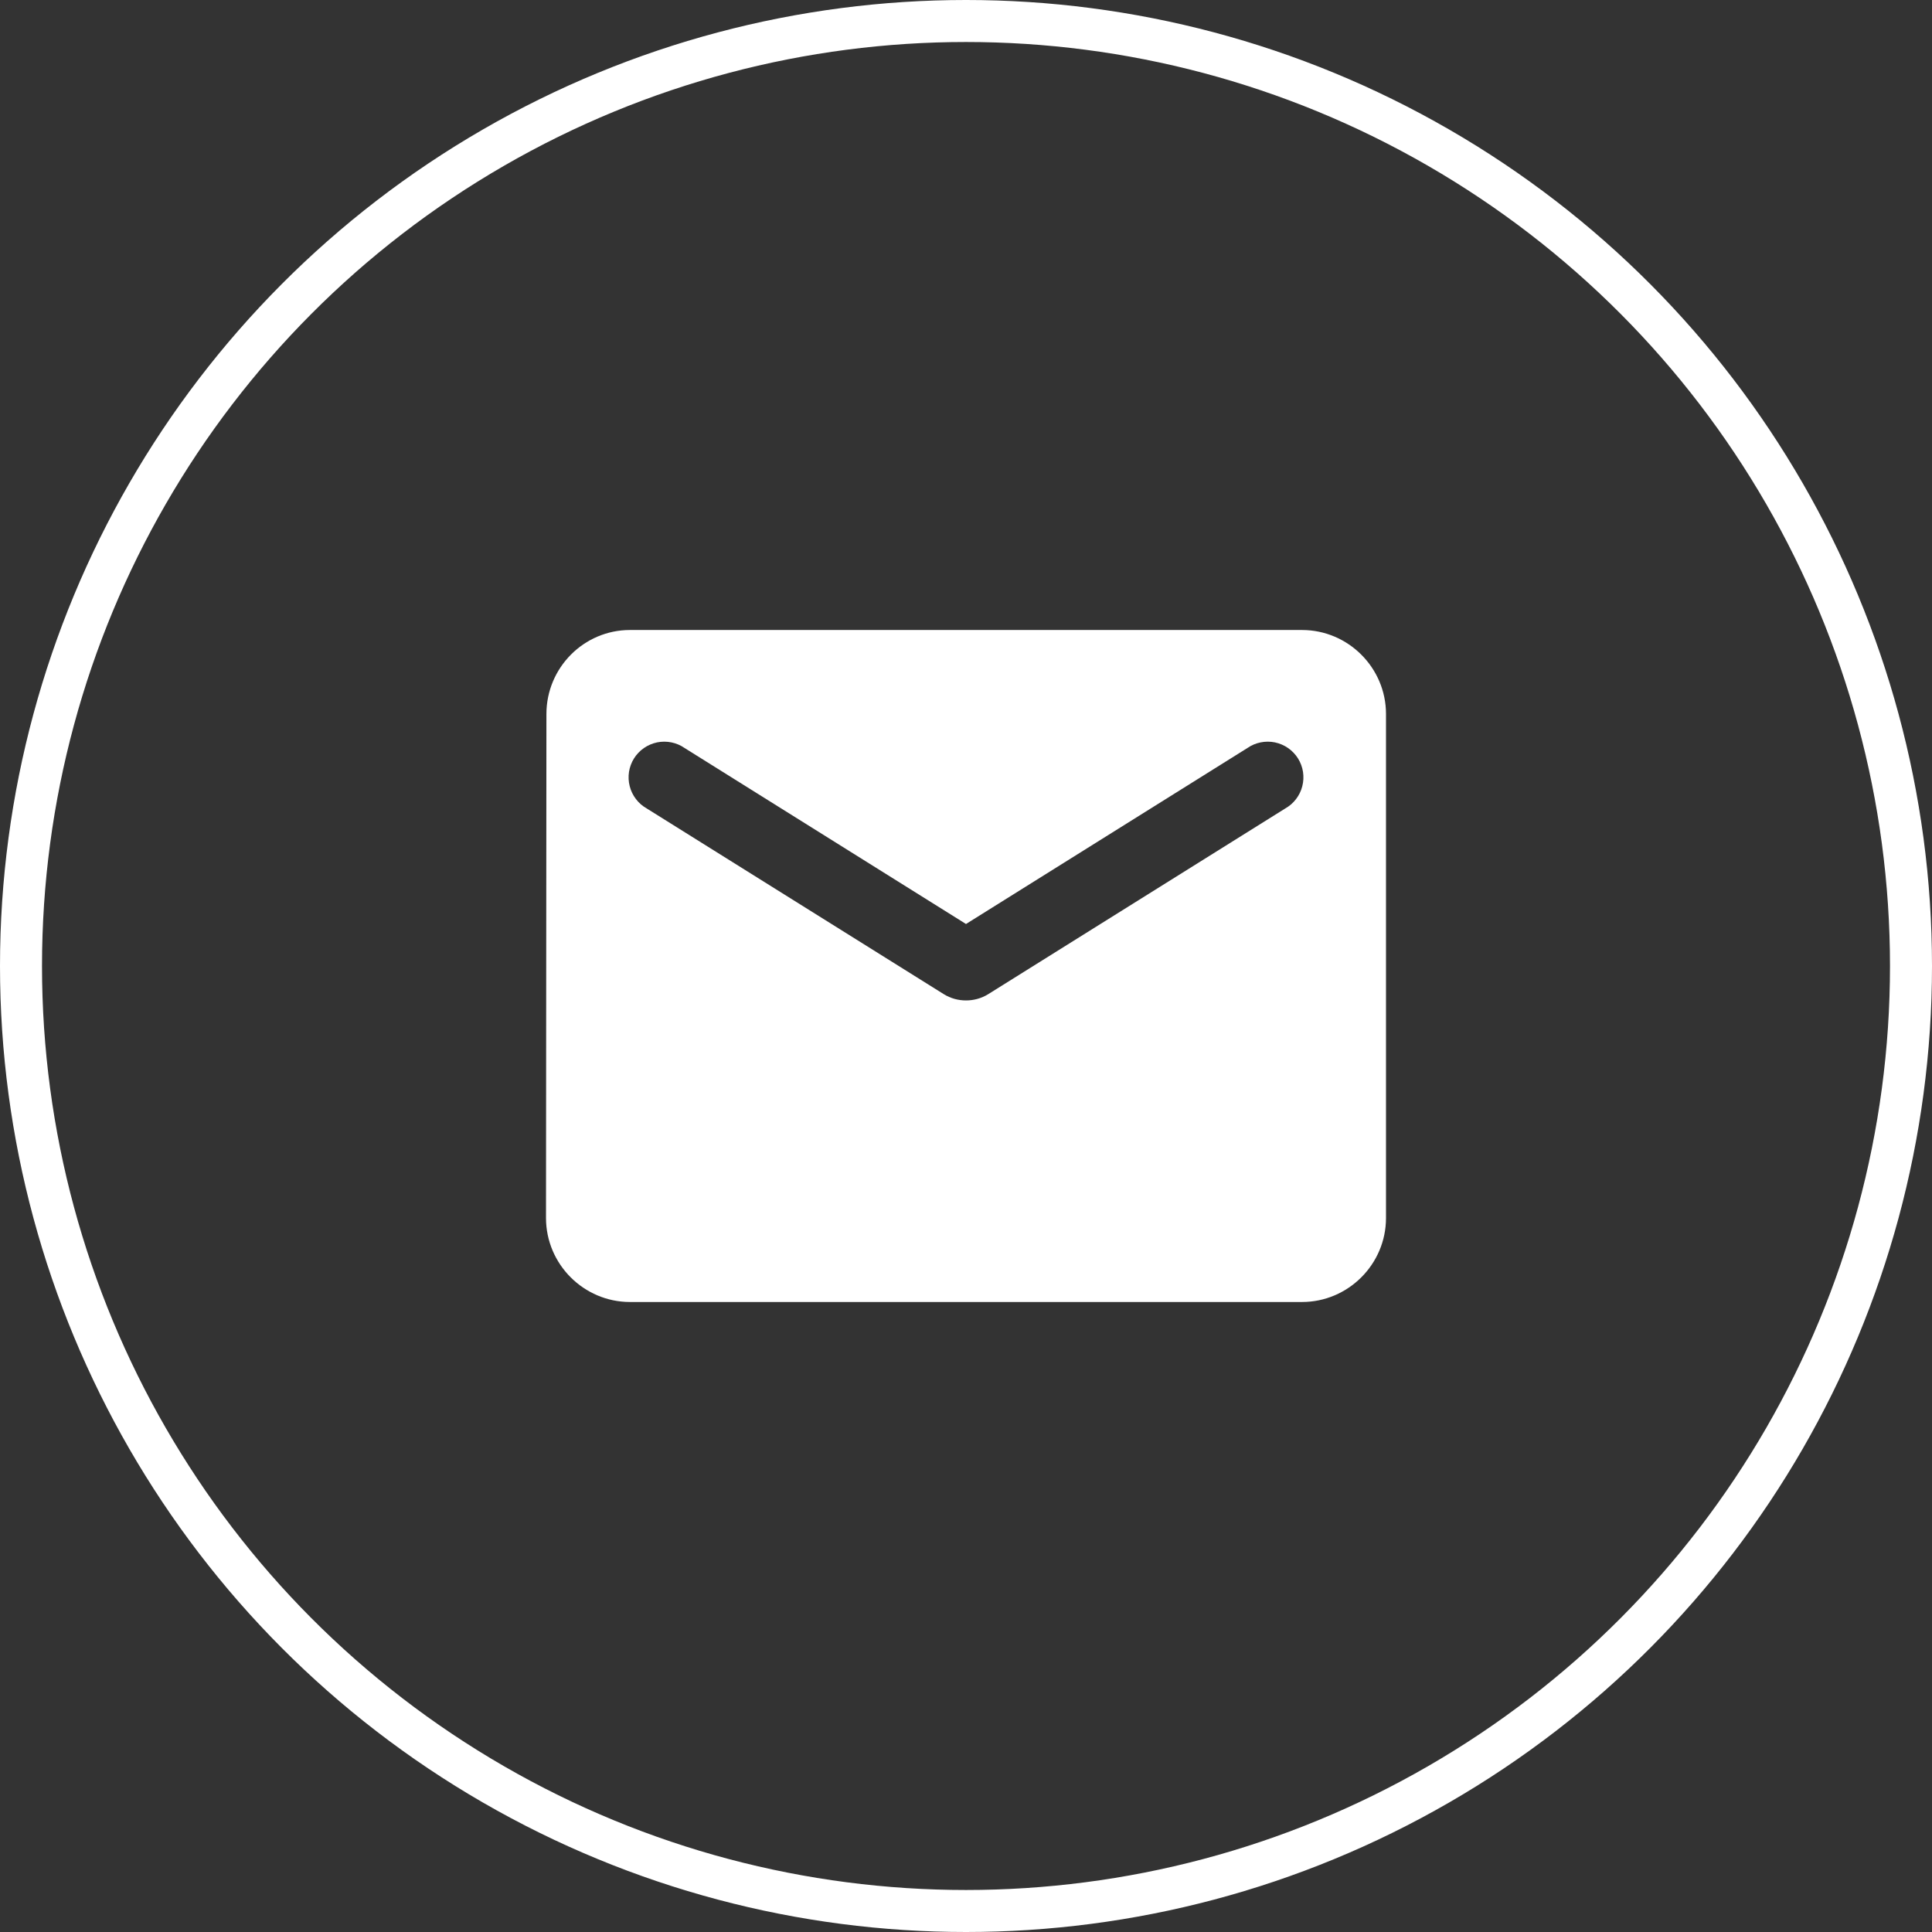 <svg width="46" height="46" viewBox="0 0 46 46" fill="none" xmlns="http://www.w3.org/2000/svg">
<rect x="0" y="0" width="46" height="46" fill="#333333" stroke="none"/>
<circle cx="23" cy="23" r="22.5" stroke="white"/>
<path d="M31 15H15C13.9 15 13.01 15.9 13.01 17L13 29C13 30.1 13.9 31 15 31H31C32.1 31 33 30.1 33 29V17C33 15.9 32.1 15 31 15ZM30.6 19.25L23.53 23.67C23.21 23.87 22.79 23.87 22.47 23.67L15.4 19.25C15.3 19.194 15.212 19.118 15.142 19.026C15.072 18.935 15.021 18.831 14.993 18.719C14.964 18.608 14.959 18.492 14.976 18.378C14.994 18.265 15.034 18.156 15.095 18.058C15.156 17.961 15.236 17.877 15.331 17.811C15.425 17.745 15.532 17.7 15.645 17.676C15.757 17.653 15.873 17.653 15.986 17.676C16.099 17.699 16.206 17.744 16.3 17.81L23 22L29.7 17.81C29.794 17.744 29.901 17.699 30.014 17.676C30.127 17.653 30.243 17.653 30.355 17.676C30.468 17.7 30.575 17.745 30.669 17.811C30.764 17.877 30.844 17.961 30.905 18.058C30.966 18.156 31.006 18.265 31.024 18.378C31.041 18.492 31.036 18.608 31.007 18.719C30.979 18.831 30.928 18.935 30.858 19.026C30.788 19.118 30.7 19.194 30.6 19.25Z" fill="white"/>
</svg>

